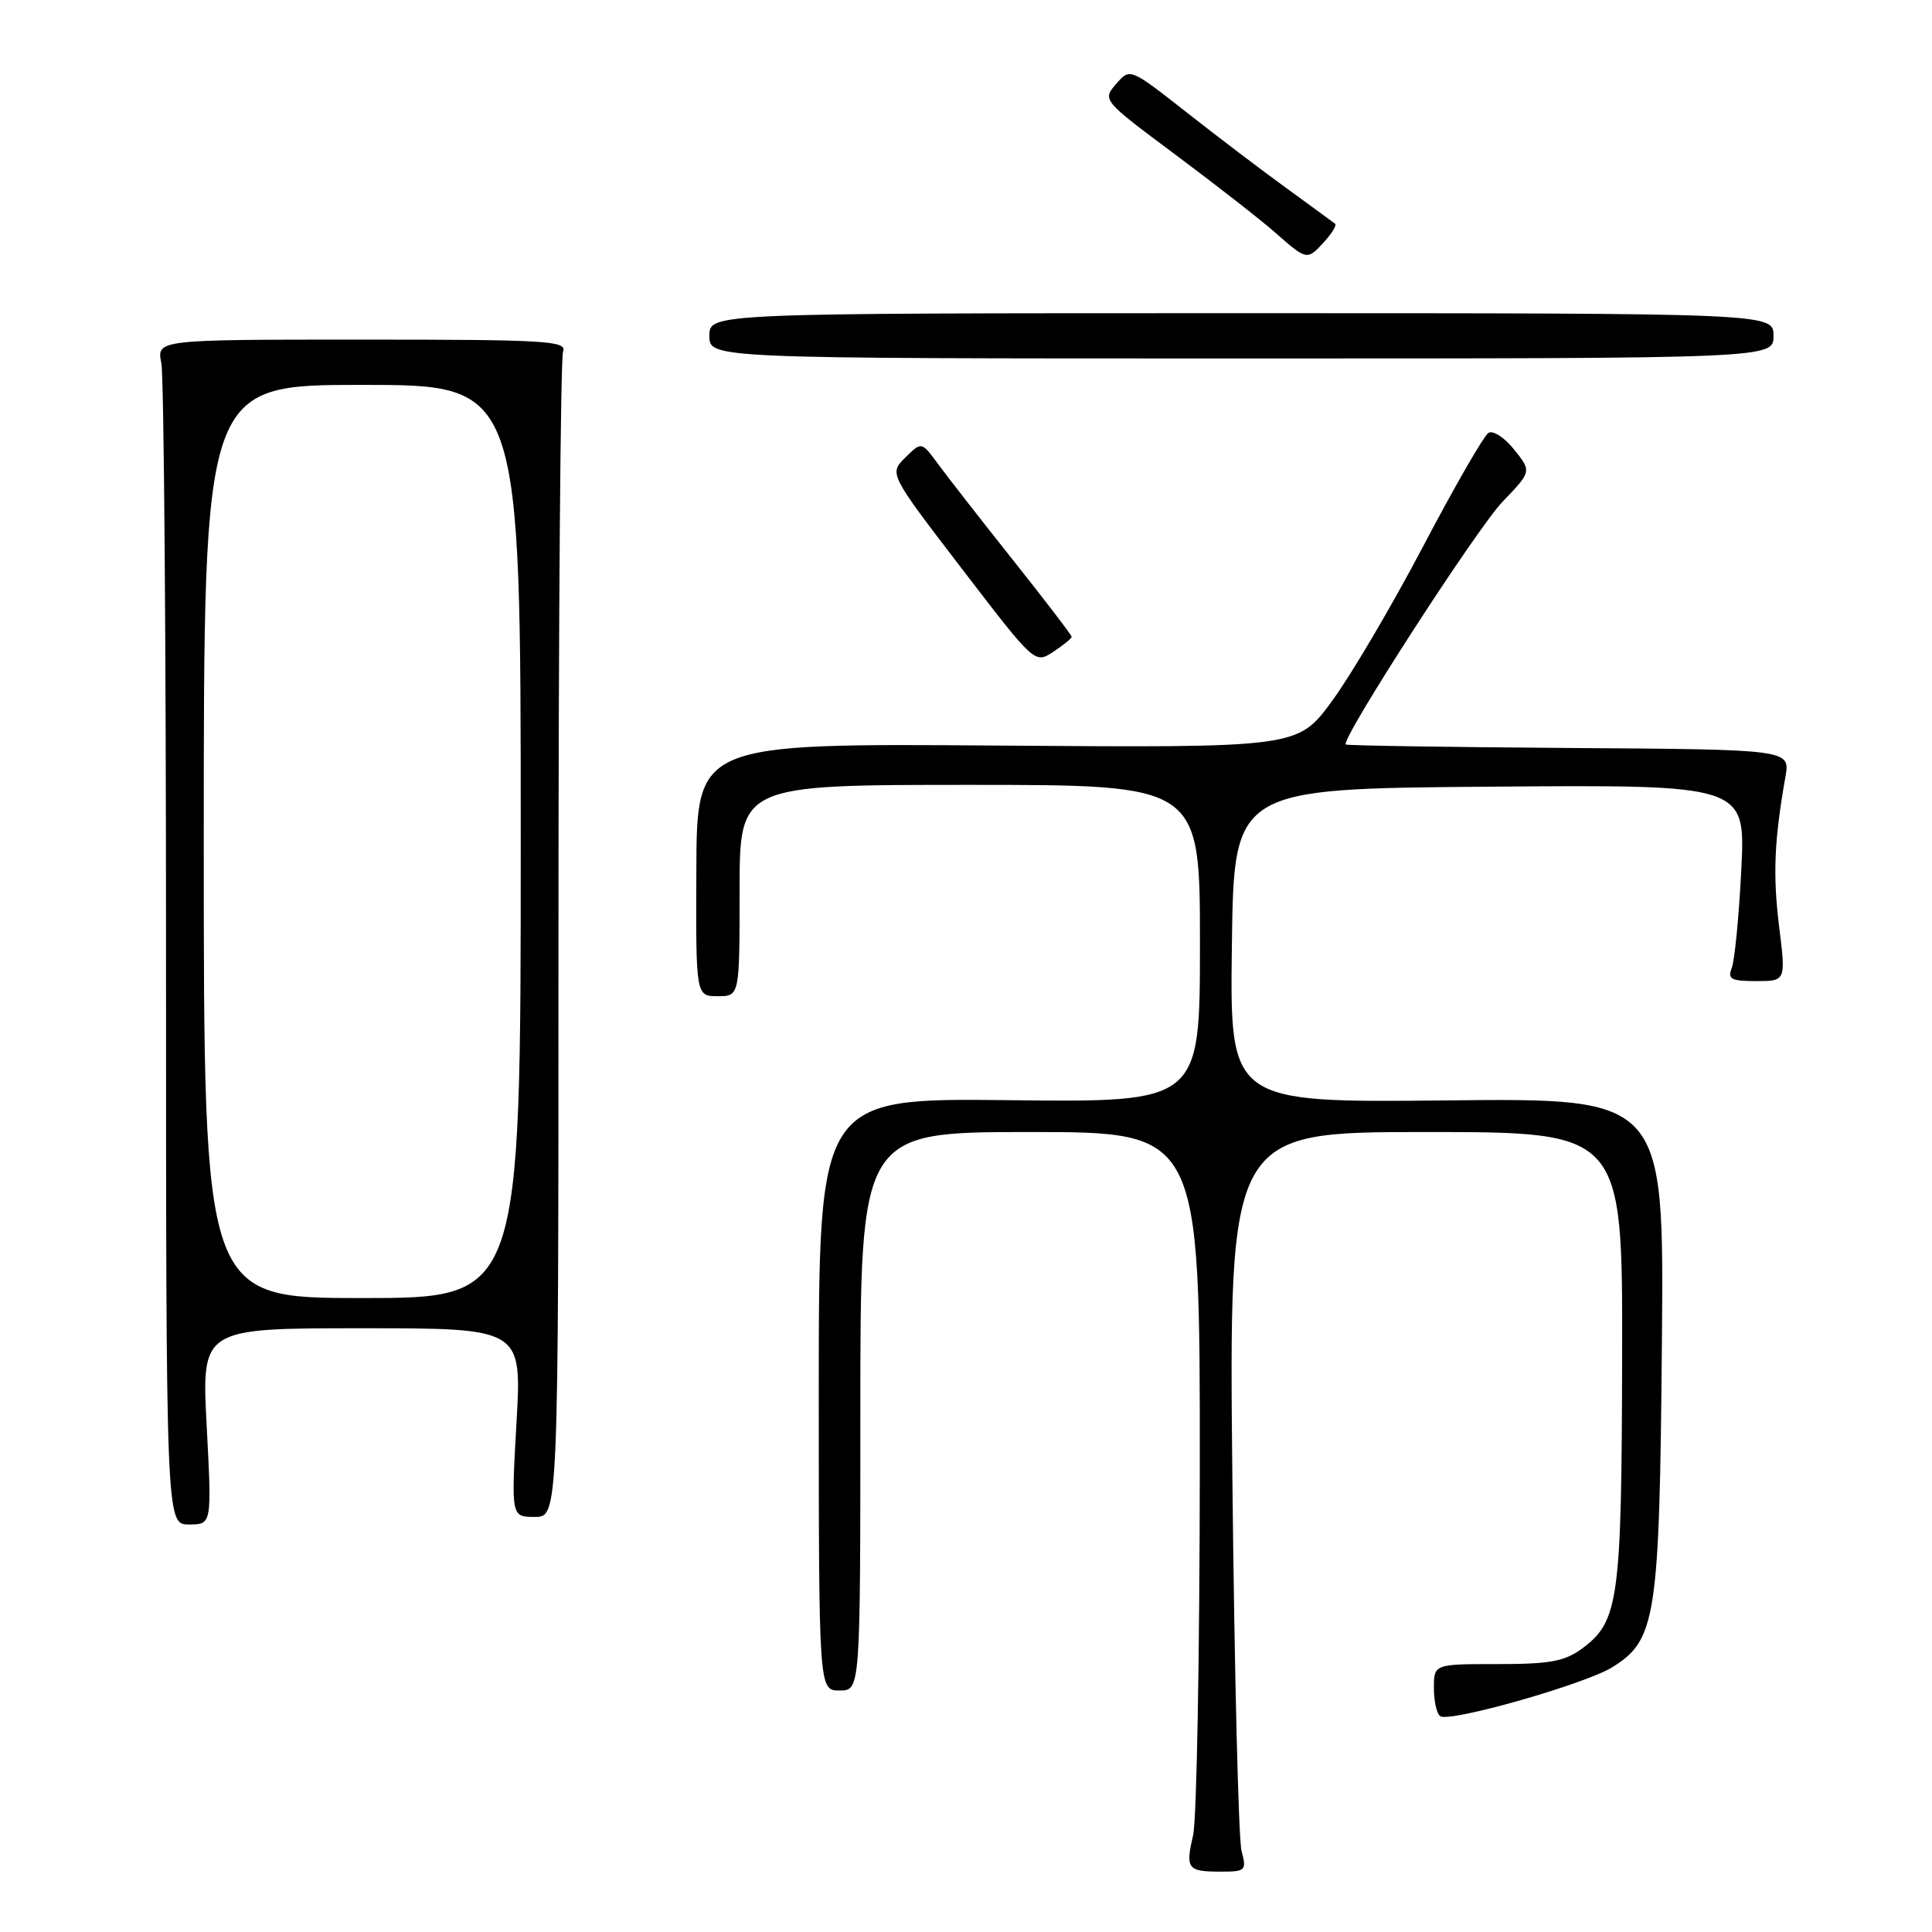 <?xml version="1.0" encoding="UTF-8" standalone="no"?>
<!DOCTYPE svg PUBLIC "-//W3C//DTD SVG 1.1//EN" "http://www.w3.org/Graphics/SVG/1.1/DTD/svg11.dtd" >
<svg xmlns="http://www.w3.org/2000/svg" xmlns:xlink="http://www.w3.org/1999/xlink" version="1.1" viewBox="0 0 256 256">
 <g >
 <path fill="currentColor"
d=" M 164.51 245.25 C 164.11 243.74 163.57 221.69 163.30 196.25 C 162.82 150.00 162.82 150.00 188.91 150.00 C 215.00 150.00 215.00 150.00 214.94 179.75 C 214.88 211.99 214.49 214.83 209.68 218.41 C 207.34 220.14 205.42 220.50 198.43 220.50 C 190.00 220.50 190.00 220.50 190.00 223.69 C 190.00 225.45 190.38 227.12 190.85 227.41 C 192.19 228.23 209.99 223.17 213.61 220.93 C 219.45 217.33 219.89 214.43 220.21 178.00 C 220.50 145.50 220.50 145.50 191.73 145.81 C 162.96 146.11 162.96 146.11 163.23 125.31 C 163.50 104.50 163.50 104.50 197.40 104.24 C 231.30 103.97 231.30 103.97 230.73 115.24 C 230.42 121.43 229.85 127.29 229.47 128.25 C 228.89 129.74 229.38 130.00 232.71 130.00 C 236.64 130.00 236.64 130.00 235.74 122.75 C 234.90 115.92 235.09 111.36 236.58 102.91 C 237.21 99.31 237.21 99.31 207.89 99.11 C 191.77 99.00 178.46 98.79 178.32 98.65 C 177.64 97.97 195.70 70.01 199.09 66.49 C 202.95 62.47 202.95 62.47 200.64 59.58 C 199.37 57.98 197.83 56.98 197.23 57.36 C 196.62 57.73 192.72 64.50 188.57 72.40 C 184.41 80.31 178.97 89.54 176.47 92.93 C 171.94 99.09 171.94 99.09 132.14 98.79 C 92.33 98.50 92.33 98.50 92.27 115.25 C 92.20 132.00 92.20 132.00 95.10 132.00 C 98.00 132.00 98.00 132.00 98.00 118.00 C 98.00 104.00 98.00 104.00 128.50 104.00 C 159.00 104.00 159.00 104.00 159.00 125.03 C 159.00 146.07 159.00 146.07 133.74 145.78 C 108.49 145.50 108.49 145.50 108.49 184.75 C 108.50 224.00 108.50 224.00 111.25 224.00 C 114.00 224.00 114.00 224.00 114.00 187.00 C 114.00 150.00 114.00 150.00 136.50 150.00 C 159.00 150.00 159.00 150.00 158.98 194.75 C 158.96 219.36 158.57 241.16 158.09 243.20 C 157.06 247.64 157.34 248.00 161.78 248.00 C 165.06 248.00 165.20 247.86 164.51 245.25 Z  M 27.39 189.00 C 26.70 176.00 26.70 176.00 47.93 176.00 C 69.15 176.00 69.15 176.00 68.44 188.50 C 67.73 201.00 67.73 201.00 70.86 201.00 C 74.00 201.00 74.00 201.00 74.00 124.58 C 74.00 82.55 74.27 47.45 74.61 46.58 C 75.15 45.16 72.40 45.00 47.98 45.00 C 20.75 45.00 20.75 45.00 21.38 48.12 C 21.72 49.84 22.00 85.17 22.00 126.62 C 22.00 202.00 22.00 202.00 25.04 202.00 C 28.07 202.00 28.07 202.00 27.39 189.00 Z  M 142.00 84.38 C 142.00 84.16 138.51 79.60 134.25 74.24 C 129.99 68.88 125.51 63.14 124.31 61.50 C 122.11 58.50 122.11 58.50 119.96 60.63 C 117.80 62.76 117.80 62.76 127.46 75.37 C 137.12 87.97 137.12 87.97 139.56 86.37 C 140.90 85.49 142.00 84.59 142.00 84.38 Z  M 235.00 44.50 C 235.00 41.50 235.00 41.50 164.50 41.50 C 94.00 41.50 94.00 41.50 94.00 44.50 C 94.00 47.50 94.00 47.50 164.50 47.50 C 235.00 47.50 235.00 47.50 235.00 44.50 Z  M 175.51 31.99 C 176.50 30.89 177.14 29.84 176.91 29.65 C 176.68 29.47 173.80 27.36 170.50 24.96 C 167.20 22.57 161.18 18.00 157.12 14.80 C 149.73 9.00 149.73 9.00 147.89 11.13 C 146.05 13.25 146.08 13.29 155.77 20.51 C 161.12 24.50 167.07 29.14 169.00 30.84 C 173.19 34.53 173.21 34.53 175.51 31.99 Z  M 27.00 111.50 C 27.00 51.00 27.00 51.00 48.00 51.00 C 69.00 51.00 69.00 51.00 69.00 111.50 C 69.00 172.00 69.00 172.00 48.00 172.00 C 27.00 172.00 27.00 172.00 27.00 111.50 Z "/>
</g>
</svg>